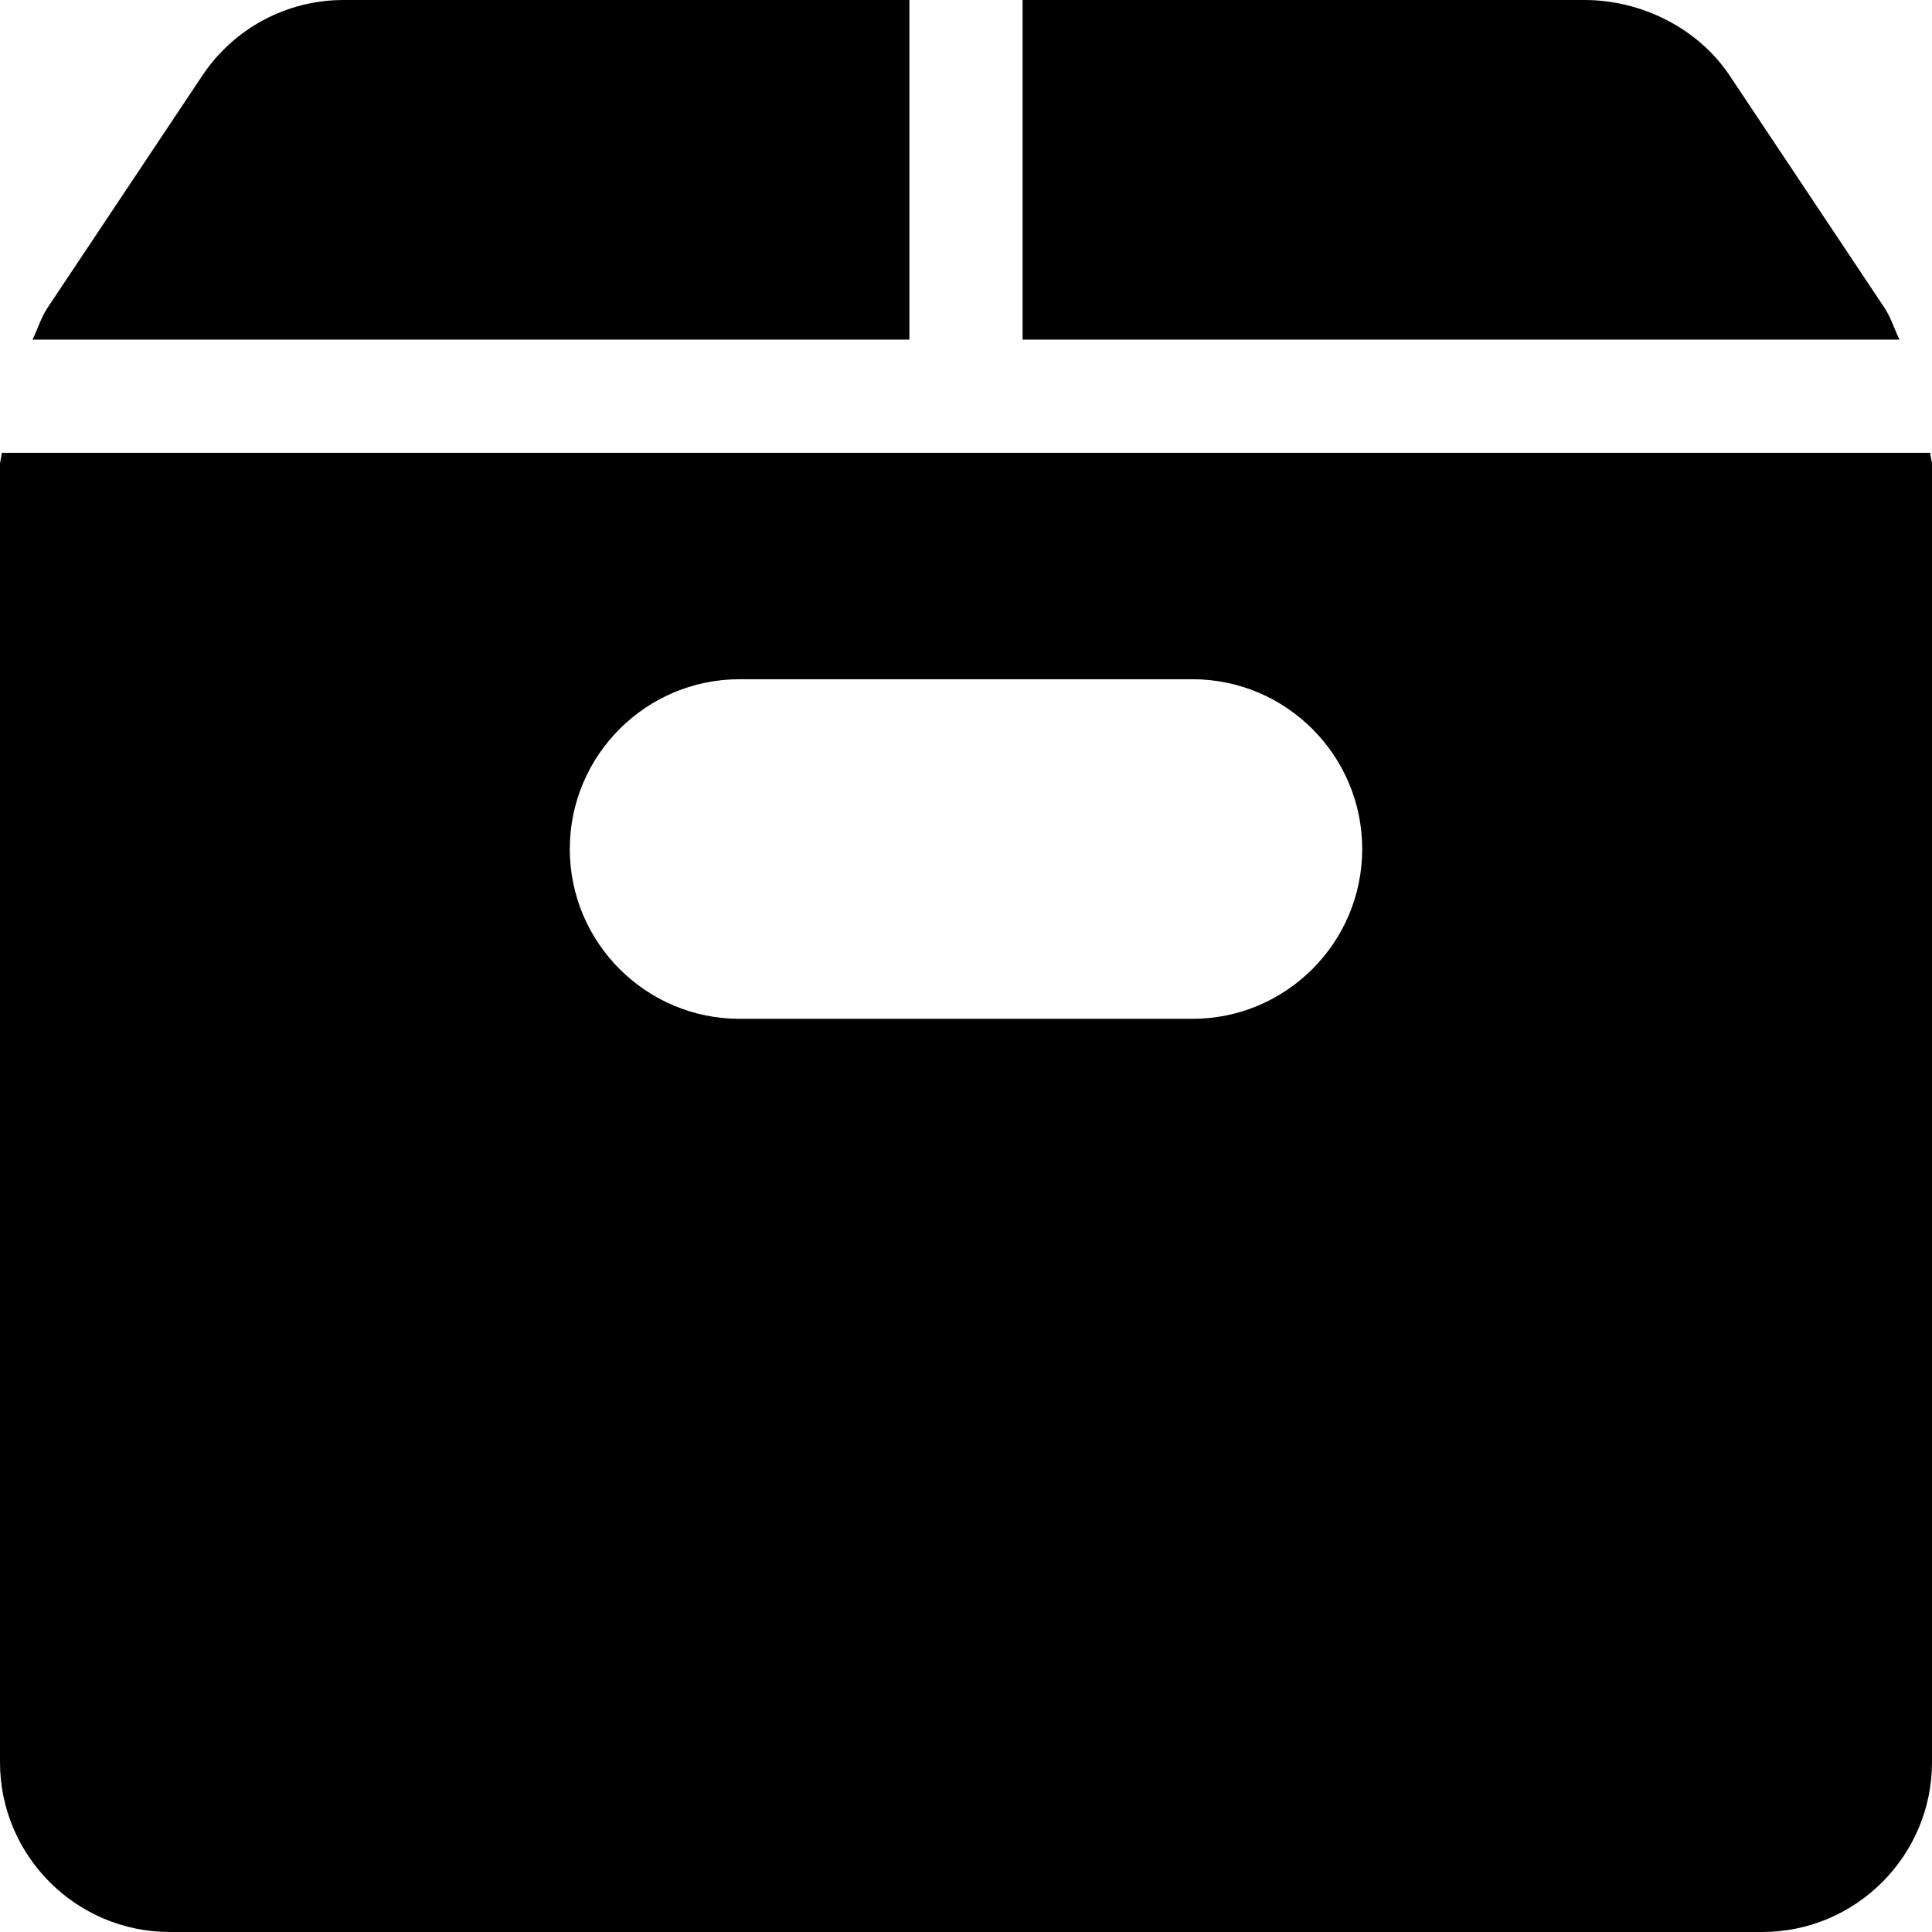 <?xml version="1.0" encoding="iso-8859-1"?>
<!-- Generator: Adobe Illustrator 19.0.0, SVG Export Plug-In . SVG Version: 6.00 Build 0)  -->
<svg version="1.1" id="Capa_1" xmlns="http://www.w3.org/2000/svg" xmlns:xlink="http://www.w3.org/1999/xlink" x="0px" y="0px"
	 viewBox="0 0 512 512" style="enable-background:new 0 0 512 512;" xml:space="preserve">
<g>
	<g>
		<path d="M91.055,0C75.981,0,61.978,7.485,53.613,20.039L12.598,81.563c-1.752,2.624-2.593,5.645-3.99,8.438H241V0H91.055z"/>
	</g>
</g>
<g>
	<g>
		<path d="M499.402,81.562l-41.016-61.523C450.022,7.485,435.019,0,419.945,0H271v90h232.392
			C501.995,87.208,501.154,84.187,499.402,81.562z"/>
	</g>
</g>
<g>
	<g>
		<path d="M511.533,120H0.467C0.421,121.077,0,122.082,0,123.164V467c0,24.814,20.186,45,45,45h422c24.814,0,45-20.186,45-45
			V123.164C512,122.082,511.579,121.077,511.533,120z M316,270H196c-24.814,0-45-20.186-45-45c0-24.814,20.186-45,45-45h120
			c24.814,0,45,20.186,45,45C361,249.814,340.814,270,316,270z"/>
	</g>
</g>
<g>
</g>
<g>
</g>
<g>
</g>
<g>
</g>
<g>
</g>
<g>
</g>
<g>
</g>
<g>
</g>
<g>
</g>
<g>
</g>
<g>
</g>
<g>
</g>
<g>
</g>
<g>
</g>
<g>
</g>
</svg>
